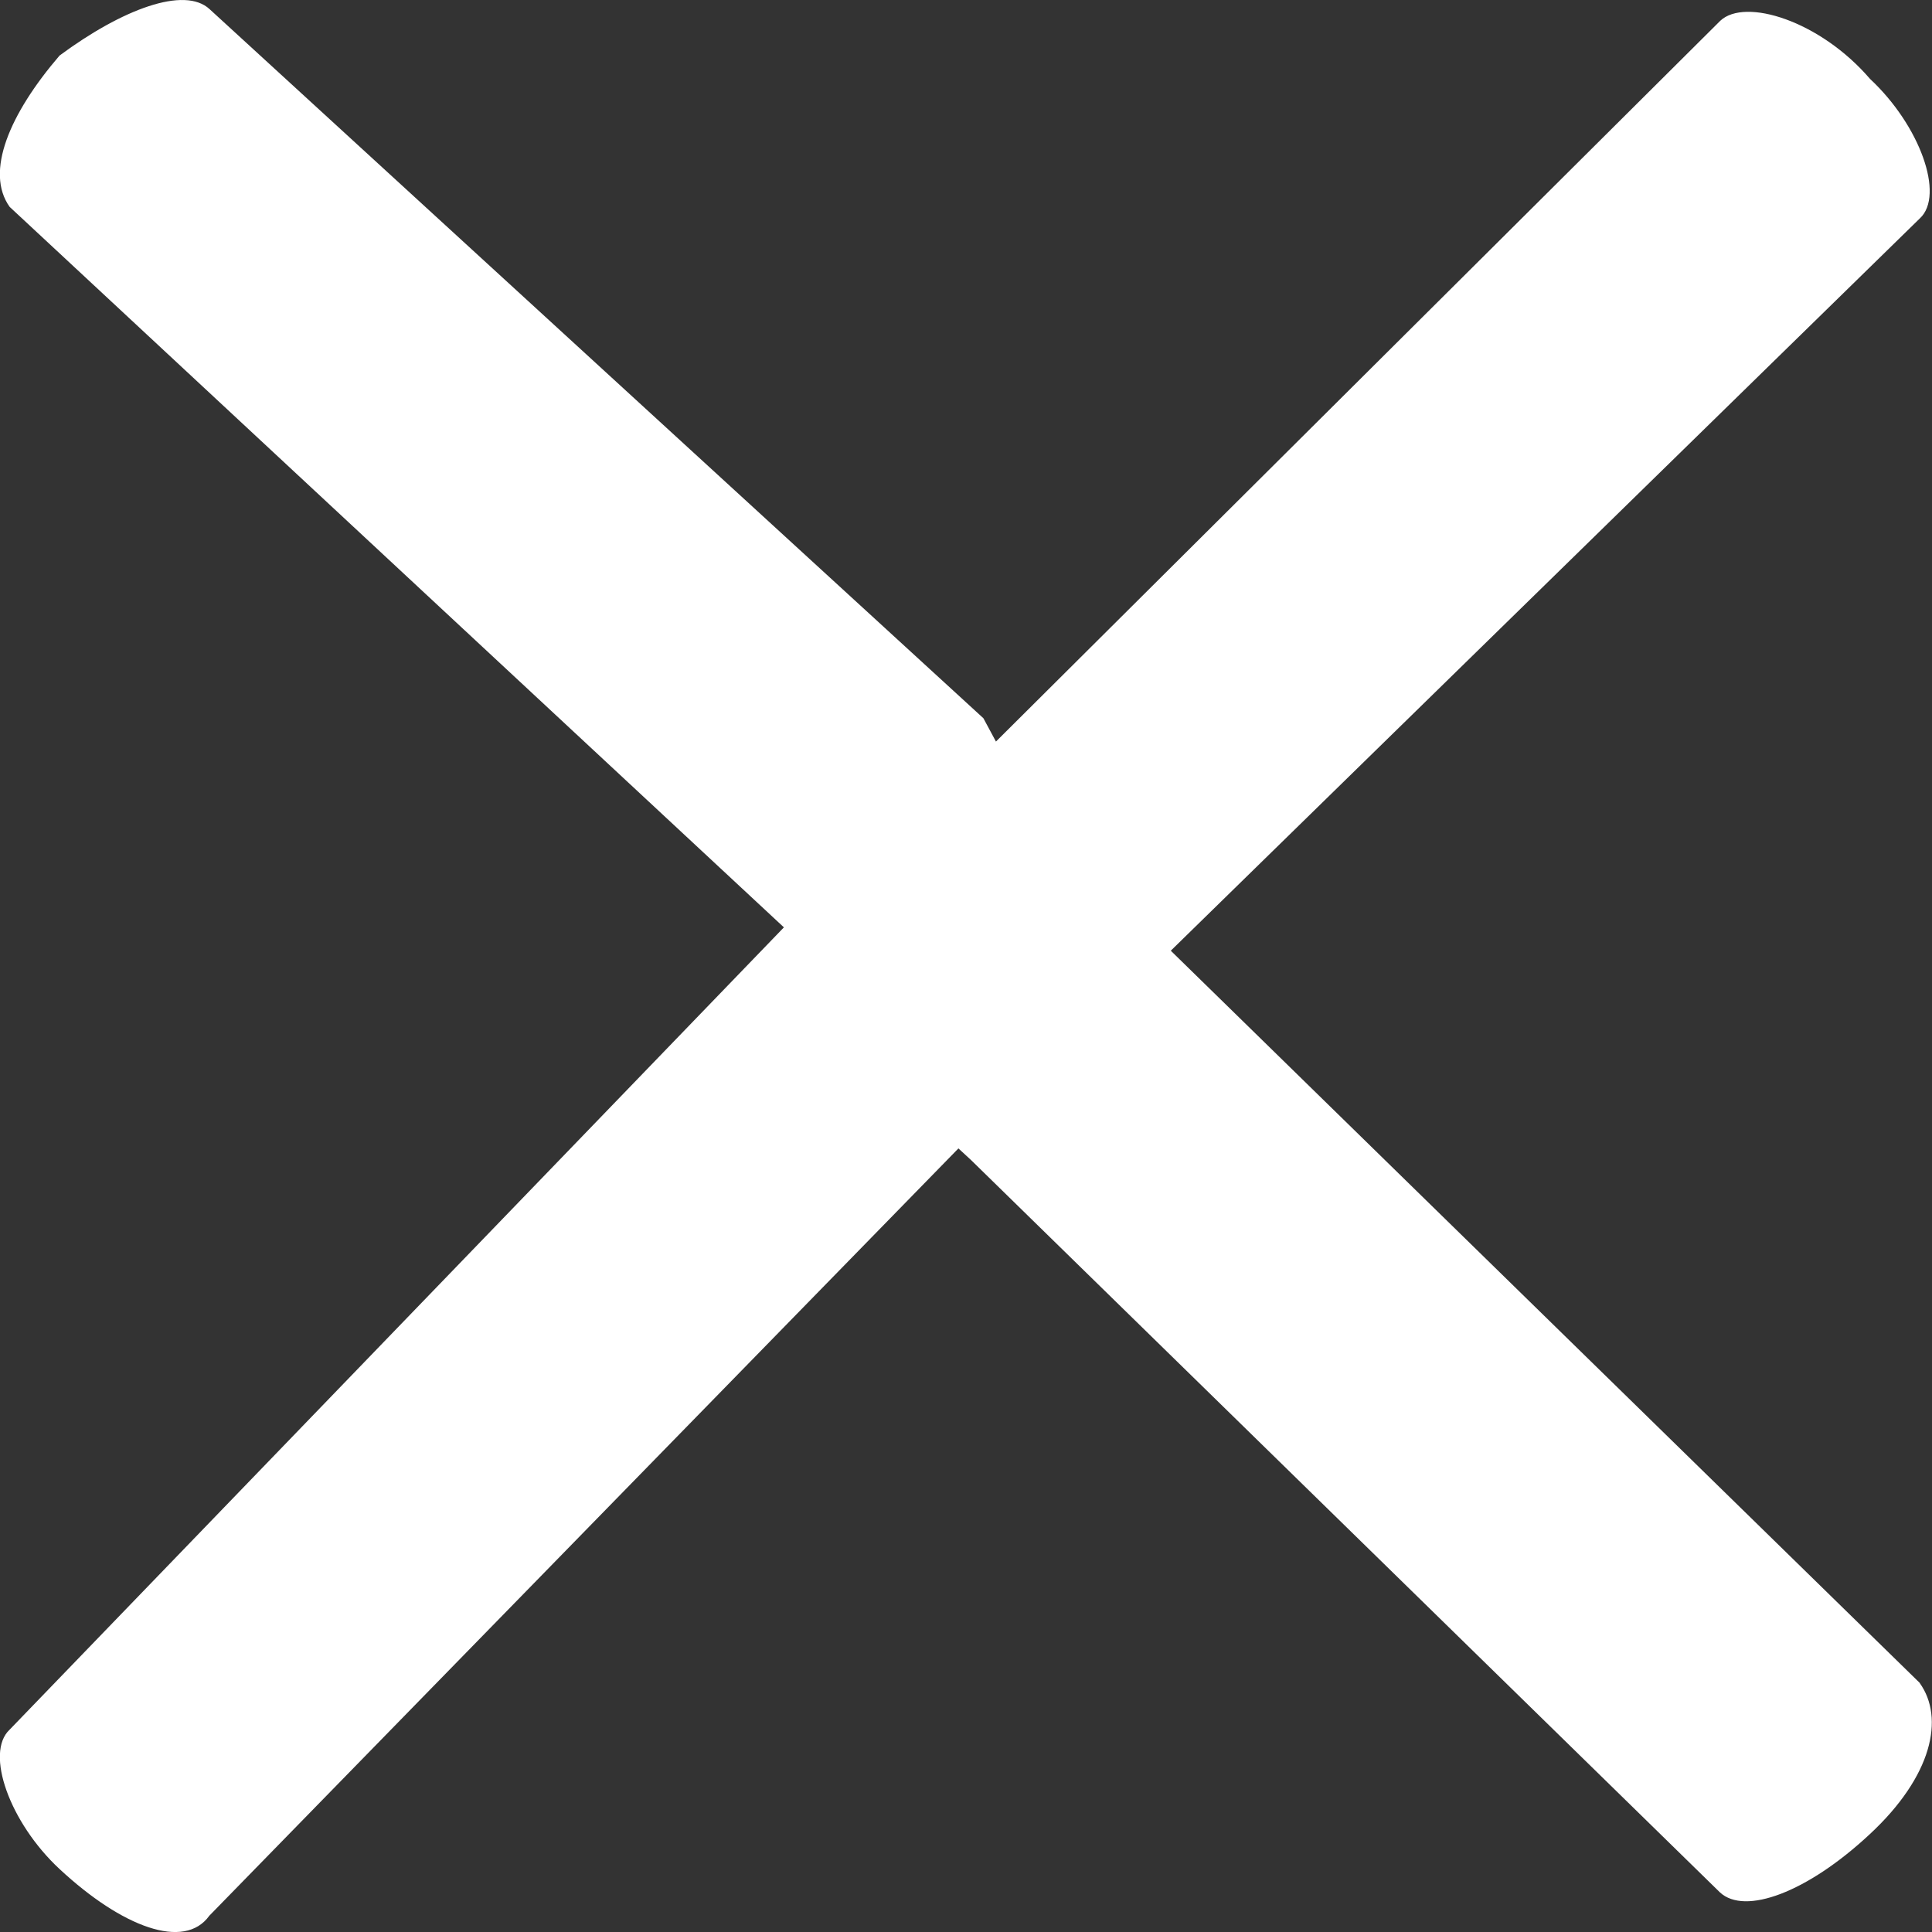<svg xmlns="http://www.w3.org/2000/svg" width="12" height="12" viewBox="0 0 12 12">
    <rect x="0" y="0" width="12" height="12" fill="#333333" stroke="none"/>
    <path fill="#FFF" fill-rule="evenodd" d="M11.925 10.454L7.272 5.905l4.653-4.549c.155-.144 0-.577-.31-.866-.31-.361-.776-.506-.93-.361L6.186 4.606l-.078-.145L1.302.057C1.146-.088.759.057.37.345c-.31.361-.465.723-.31.94L4.869 5.76.06 10.743c-.155.144 0 .578.31.866.388.361.775.506.93.29l4.653-4.766.078.072 4.652 4.549c.155.144.543 0 .93-.361.389-.361.466-.722.311-.939z"/>
</svg>
